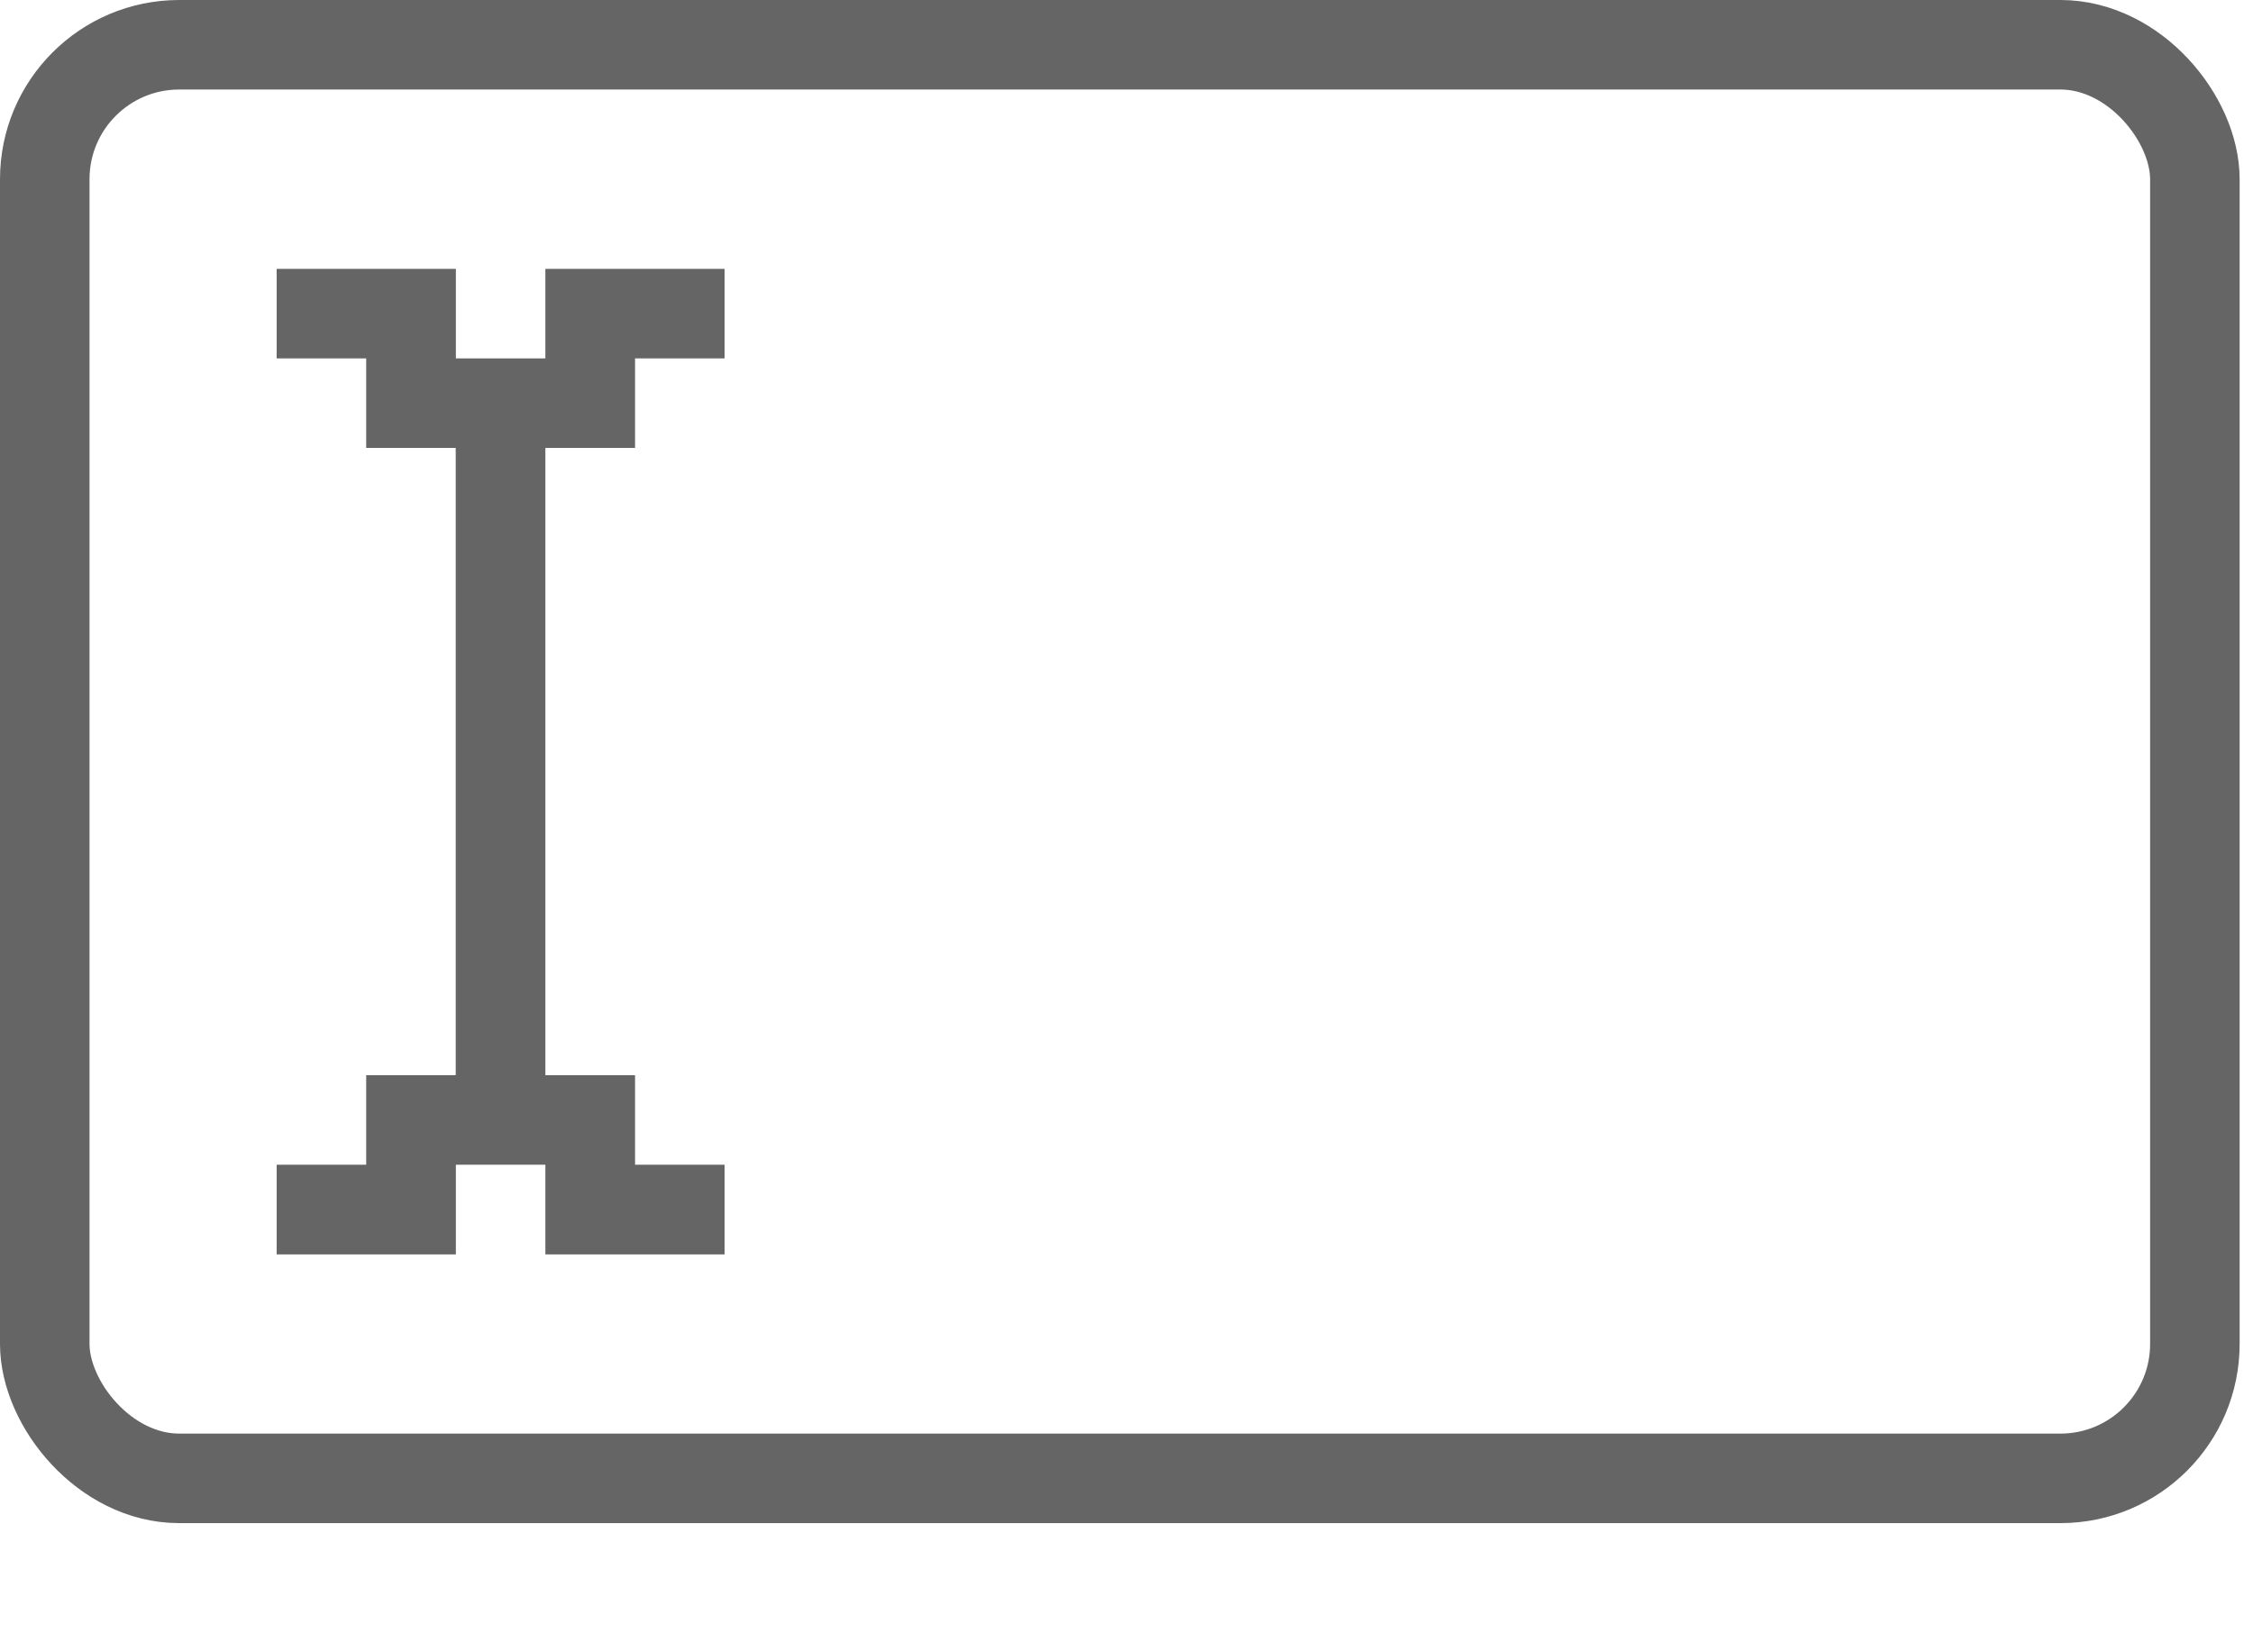 <svg width="15" height="11" viewBox="0 0 15 11" fill="none" xmlns="http://www.w3.org/2000/svg">
<rect x="0.298" y="0.298" width="14.315" height="9.544" rx="0.895" stroke="#656565" stroke-width="0.596"/>
<path fill-rule="evenodd" clip-rule="evenodd" d="M2.438 1.79H1.842V2.386H2.438V2.982H3.034V7.158H2.438V7.754H1.842V8.351H2.438H2.438H3.035V7.754H3.631V2.386H3.035V1.79H2.438H2.438ZM4.228 1.79H3.631V2.982H4.228V1.79ZM4.824 1.79H4.228V2.386H4.824V1.79ZM4.228 8.351H3.631V7.158H4.228V8.351ZM4.824 8.351H4.228V7.754H4.824V8.351Z" fill="#656565"/>
</svg>
